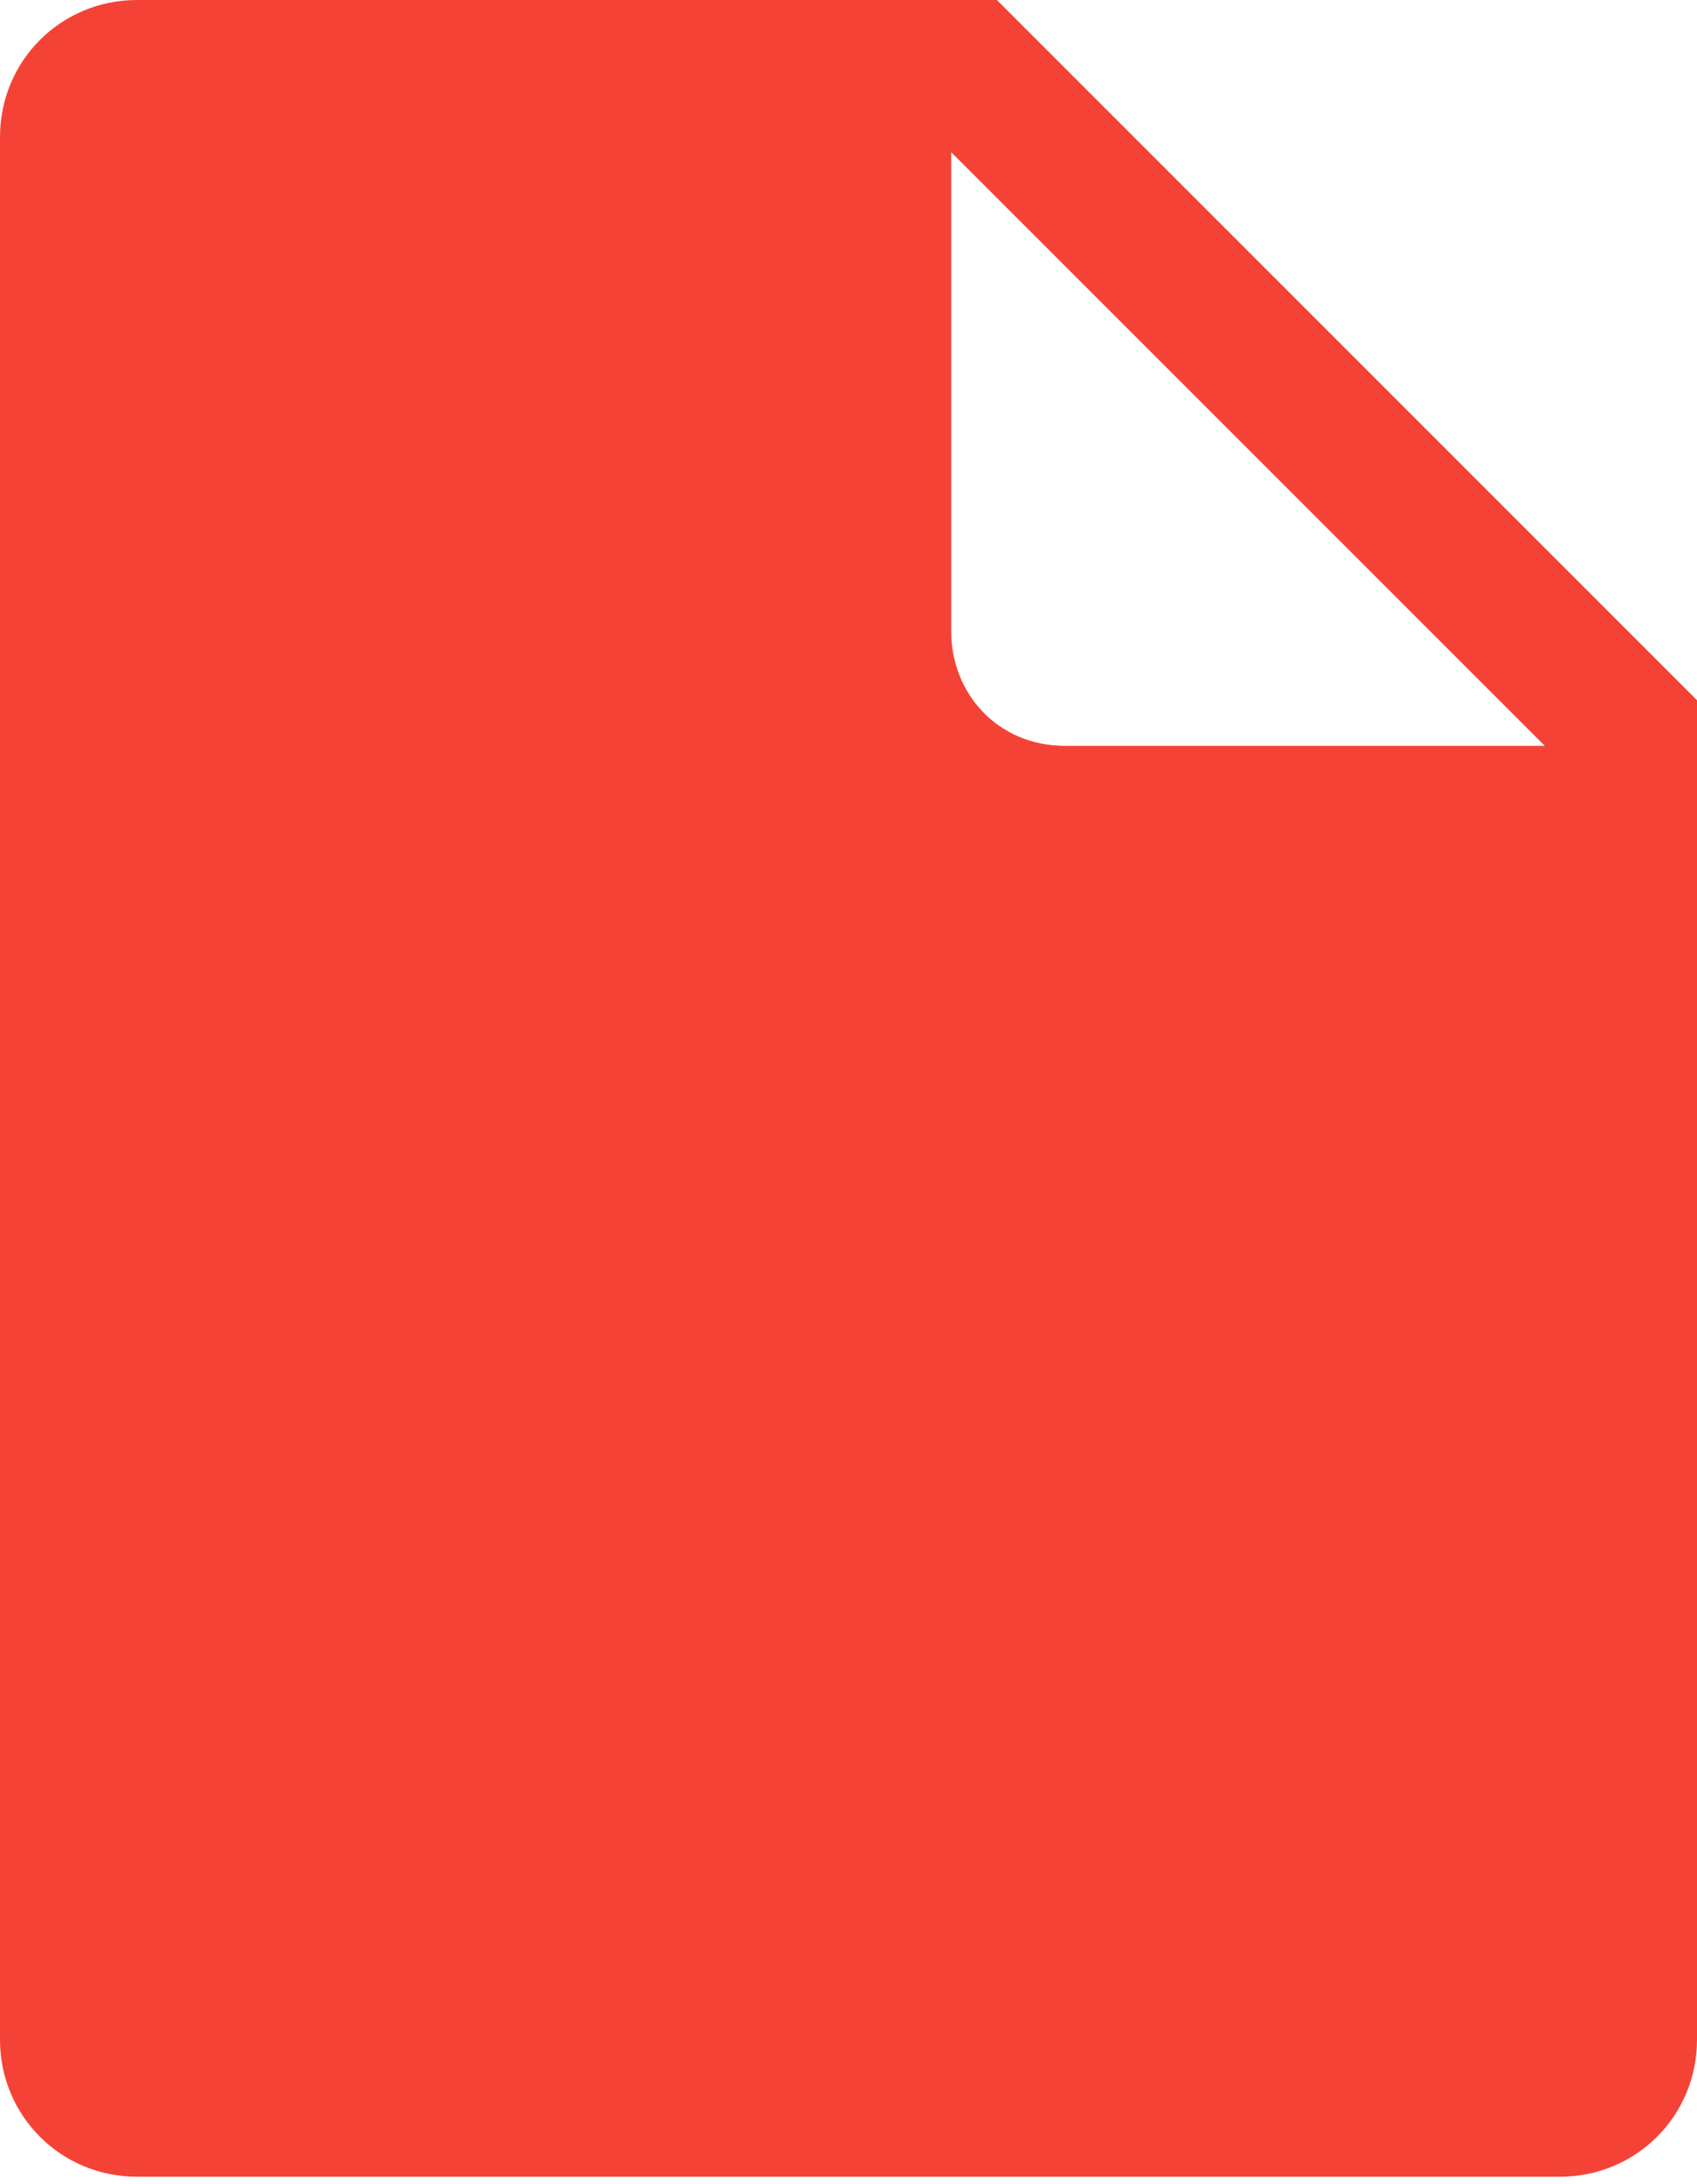 <?xml version="1.0" encoding="utf-8"?>
<!-- Generator: Adobe Illustrator 21.0.0, SVG Export Plug-In . SVG Version: 6.00 Build 0)  -->
<svg version="1.1" id="Layer_1" xmlns="http://www.w3.org/2000/svg" xmlns:xlink="http://www.w3.org/1999/xlink" x="0px" y="0px"
	 viewBox="0 0 22.3 28.7" style="enable-background:new 0 0 22.3 28.7;" xml:space="preserve">
<style type="text/css">
	.st0{fill:#F44336;}
</style>
<path class="st0" d="M13.1,0H1.8C0.8,0,0,0.8,0,1.8v25c0,1,0.8,1.8,1.8,1.8h18.7c1,0,1.8-0.8,1.8-1.8V9.2L13.1,0z M14,9.8
	c-0.9,0-1.5-0.7-1.5-1.5V2l7.8,7.8H14z"/>
</svg>
